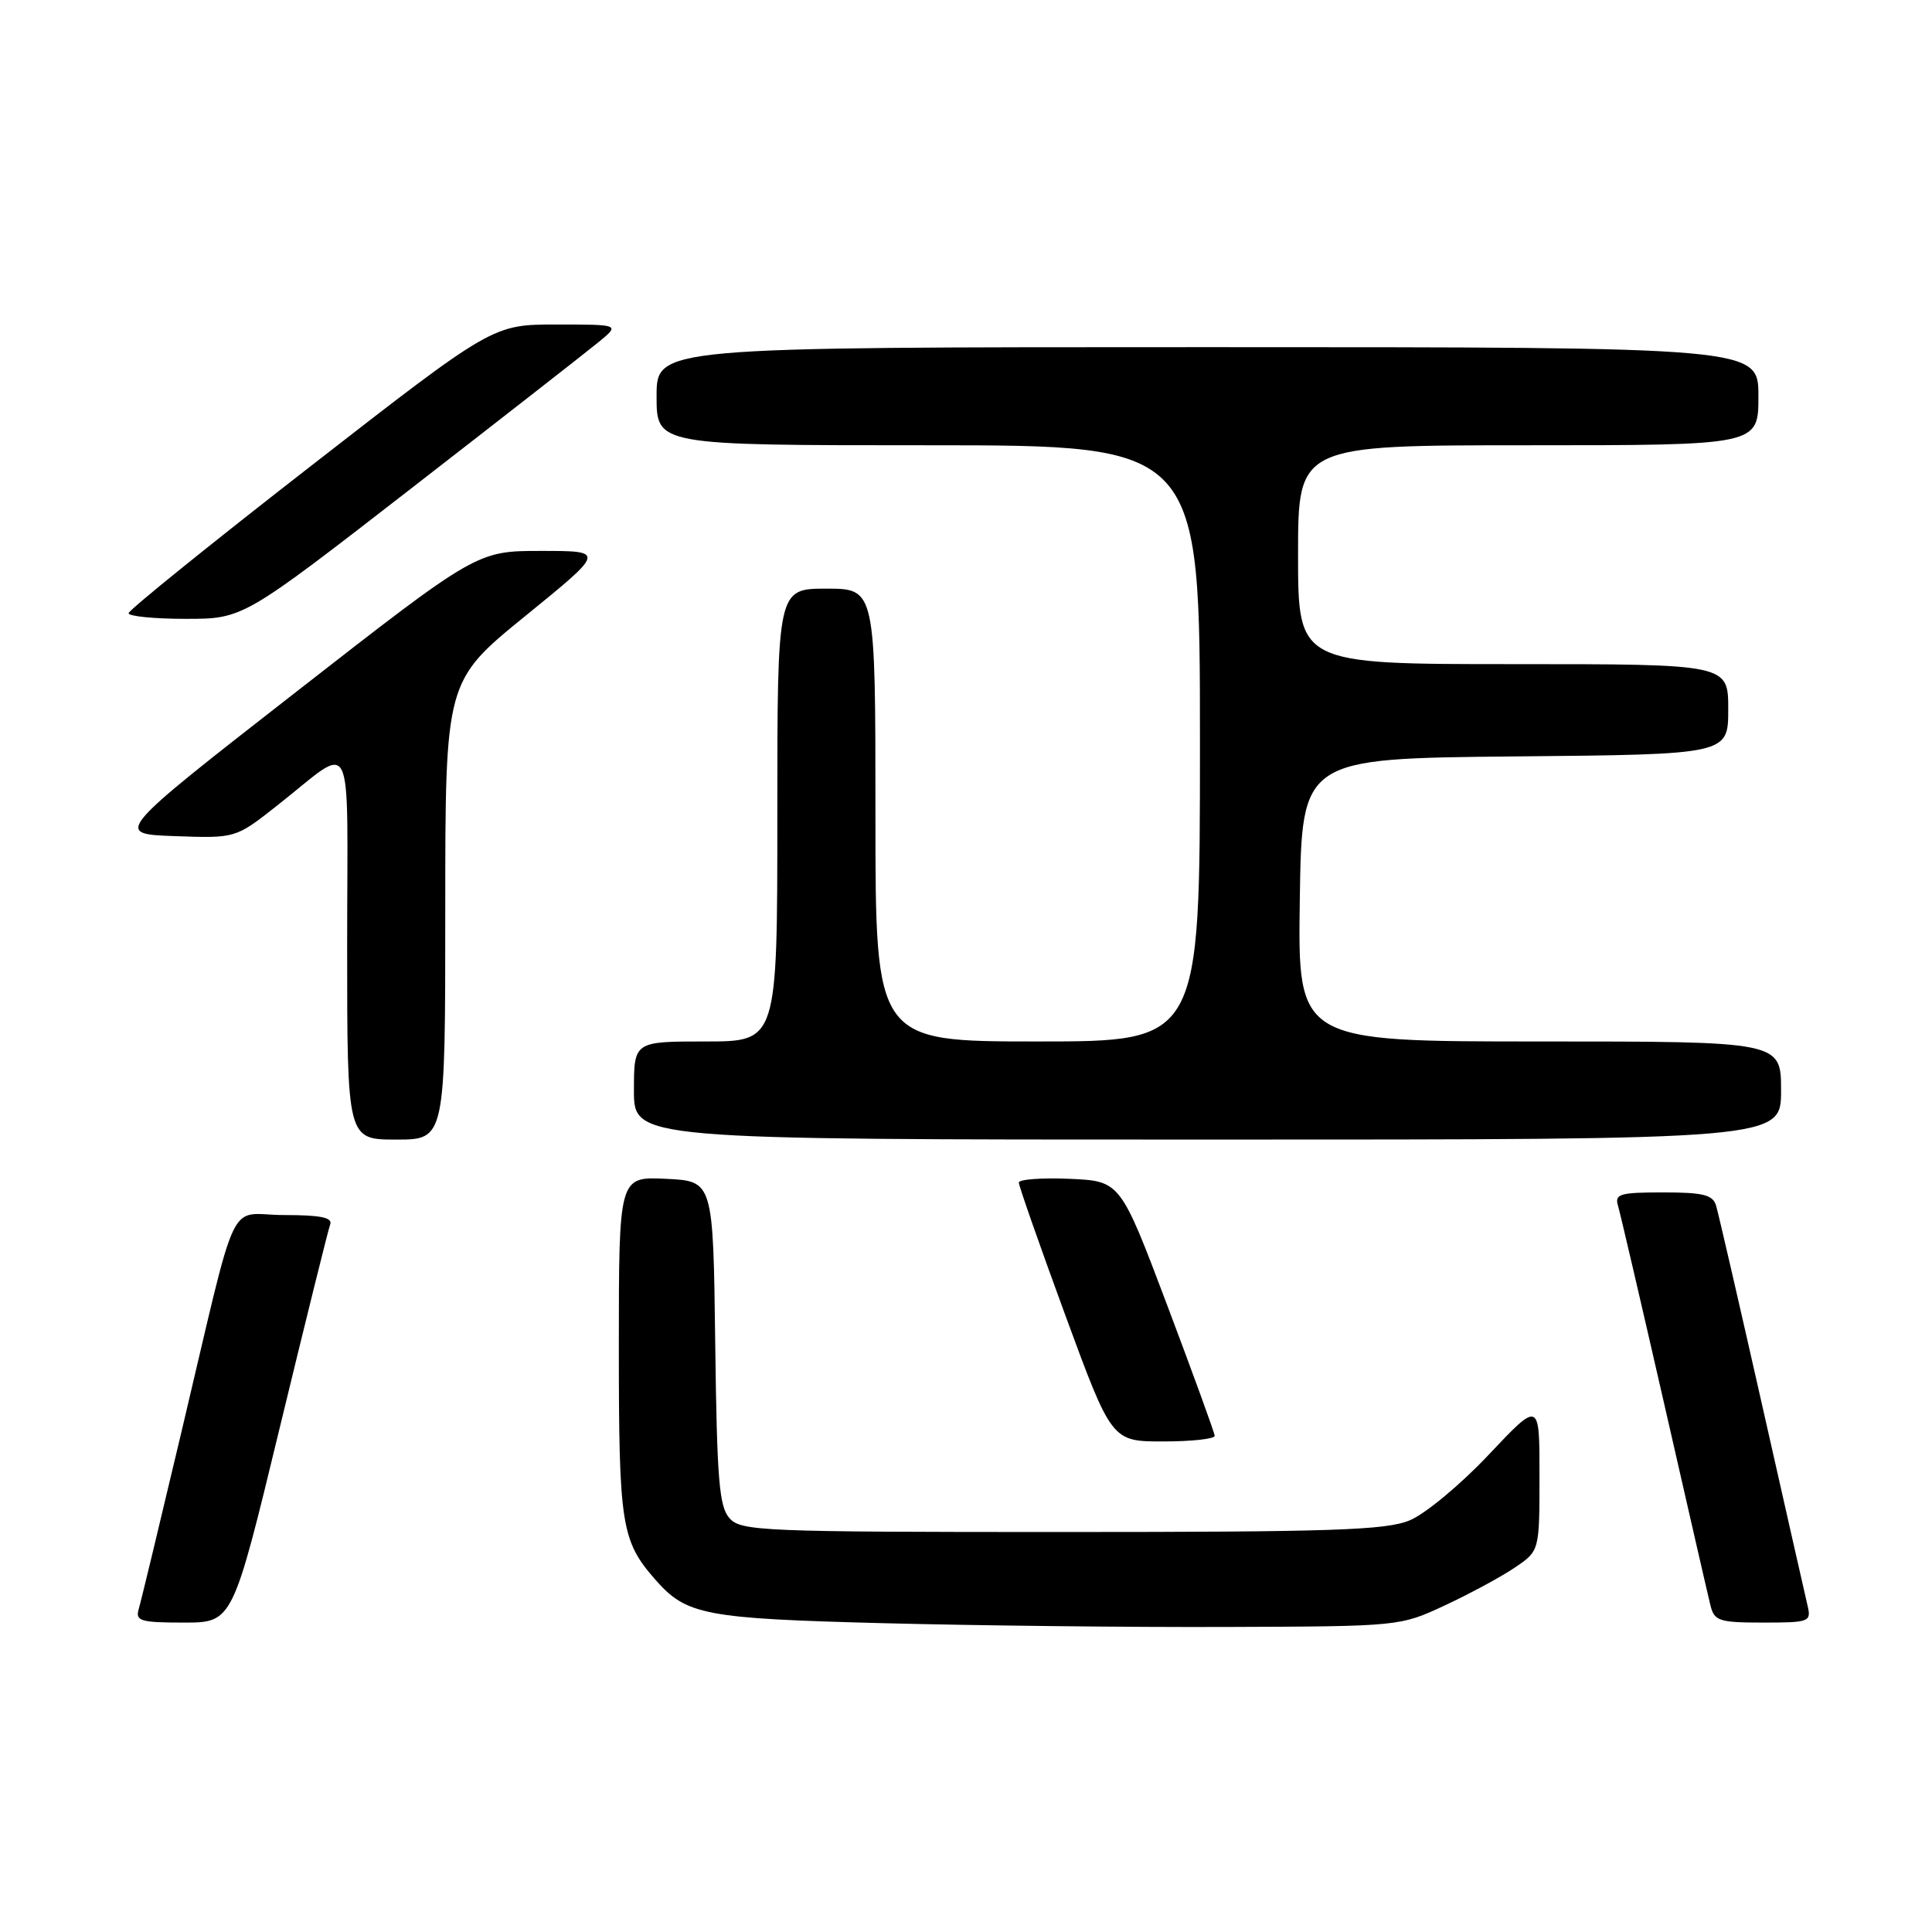 <?xml version="1.0" encoding="UTF-8" standalone="no"?>
<!DOCTYPE svg PUBLIC "-//W3C//DTD SVG 1.1//EN" "http://www.w3.org/Graphics/SVG/1.1/DTD/svg11.dtd" >
<svg xmlns="http://www.w3.org/2000/svg" xmlns:xlink="http://www.w3.org/1999/xlink" version="1.1" viewBox="0 0 256 256">
 <g >
 <path fill="currentColor"
d=" M 191.50 212.70 C 194.80 211.16 198.96 208.91 200.74 207.70 C 203.99 205.50 203.99 205.50 203.99 195.56 C 204.00 185.61 204.00 185.61 197.25 192.77 C 193.54 196.71 188.83 200.62 186.78 201.46 C 183.64 202.76 176.50 203.00 140.69 203.00 C 101.10 203.00 98.20 202.88 96.68 201.19 C 95.29 199.66 95.00 196.13 94.77 177.94 C 94.50 156.50 94.50 156.50 88.25 156.20 C 82.00 155.90 82.00 155.90 82.00 178.50 C 82.00 202.15 82.32 204.17 86.87 209.35 C 90.95 214.00 93.41 214.47 117.00 215.08 C 129.38 215.40 149.85 215.63 162.50 215.58 C 185.50 215.50 185.50 215.50 191.50 212.70 Z  M 37.05 189.25 C 40.48 175.09 43.49 162.94 43.75 162.25 C 44.09 161.33 42.48 161.00 37.65 161.00 C 29.96 161.00 31.77 157.16 23.98 190.00 C 21.18 201.82 18.66 212.29 18.37 213.25 C 17.93 214.79 18.65 215.00 24.34 215.00 C 30.82 215.00 30.82 215.00 37.05 189.25 Z  M 239.51 212.75 C 239.22 211.51 236.49 199.47 233.45 186.00 C 230.41 172.53 227.68 160.71 227.39 159.75 C 226.96 158.32 225.69 158.00 220.37 158.00 C 214.64 158.00 213.93 158.21 214.39 159.75 C 214.68 160.71 217.43 172.53 220.51 186.00 C 223.58 199.47 226.34 211.51 226.65 212.75 C 227.16 214.79 227.81 215.00 233.63 215.00 C 239.77 215.00 240.02 214.90 239.51 212.75 Z  M 160.95 190.25 C 160.93 189.84 158.10 182.07 154.68 173.00 C 148.45 156.50 148.45 156.50 141.72 156.20 C 138.03 156.04 135.00 156.27 135.00 156.70 C 135.00 157.14 137.77 165.04 141.15 174.25 C 147.31 191.00 147.31 191.00 154.15 191.00 C 157.92 191.00 160.98 190.66 160.95 190.25 Z  M 59.00 120.62 C 59.00 90.25 59.00 90.25 69.61 81.62 C 80.21 73.00 80.21 73.00 71.71 73.00 C 63.20 73.00 63.20 73.00 39.15 91.75 C 15.10 110.50 15.10 110.50 23.15 110.79 C 31.21 111.08 31.21 111.08 36.66 106.79 C 47.18 98.53 46.00 96.18 46.00 125.38 C 46.00 151.00 46.00 151.00 52.50 151.00 C 59.00 151.00 59.00 151.00 59.00 120.62 Z  M 236.00 144.50 C 236.00 138.00 236.00 138.00 203.98 138.00 C 171.96 138.00 171.96 138.00 172.23 119.25 C 172.50 100.50 172.50 100.50 200.75 100.23 C 229.00 99.97 229.00 99.97 229.00 93.98 C 229.00 88.00 229.00 88.00 200.50 88.00 C 172.00 88.00 172.00 88.00 172.00 73.50 C 172.00 59.00 172.00 59.00 202.50 59.00 C 233.00 59.00 233.00 59.00 233.00 52.50 C 233.00 46.00 233.00 46.00 160.00 46.00 C 87.00 46.00 87.00 46.00 87.00 52.50 C 87.00 59.00 87.00 59.00 123.00 59.00 C 159.00 59.00 159.00 59.00 159.00 98.50 C 159.00 138.00 159.00 138.00 137.50 138.00 C 116.00 138.00 116.00 138.00 116.00 108.00 C 116.00 78.00 116.00 78.00 109.50 78.00 C 103.00 78.00 103.00 78.00 103.00 108.00 C 103.00 138.00 103.00 138.00 93.50 138.00 C 84.00 138.00 84.00 138.00 84.00 144.50 C 84.00 151.00 84.00 151.00 160.00 151.00 C 236.00 151.00 236.00 151.00 236.00 144.50 Z  M 54.36 64.82 C 66.54 55.37 77.77 46.60 79.33 45.32 C 82.15 43.00 82.15 43.00 73.73 43.00 C 65.30 43.00 65.30 43.00 41.19 61.75 C 27.93 72.06 17.06 80.84 17.04 81.25 C 17.02 81.66 20.42 82.00 24.61 82.00 C 32.21 82.00 32.21 82.00 54.36 64.82 Z "/>
</g>
</svg>
